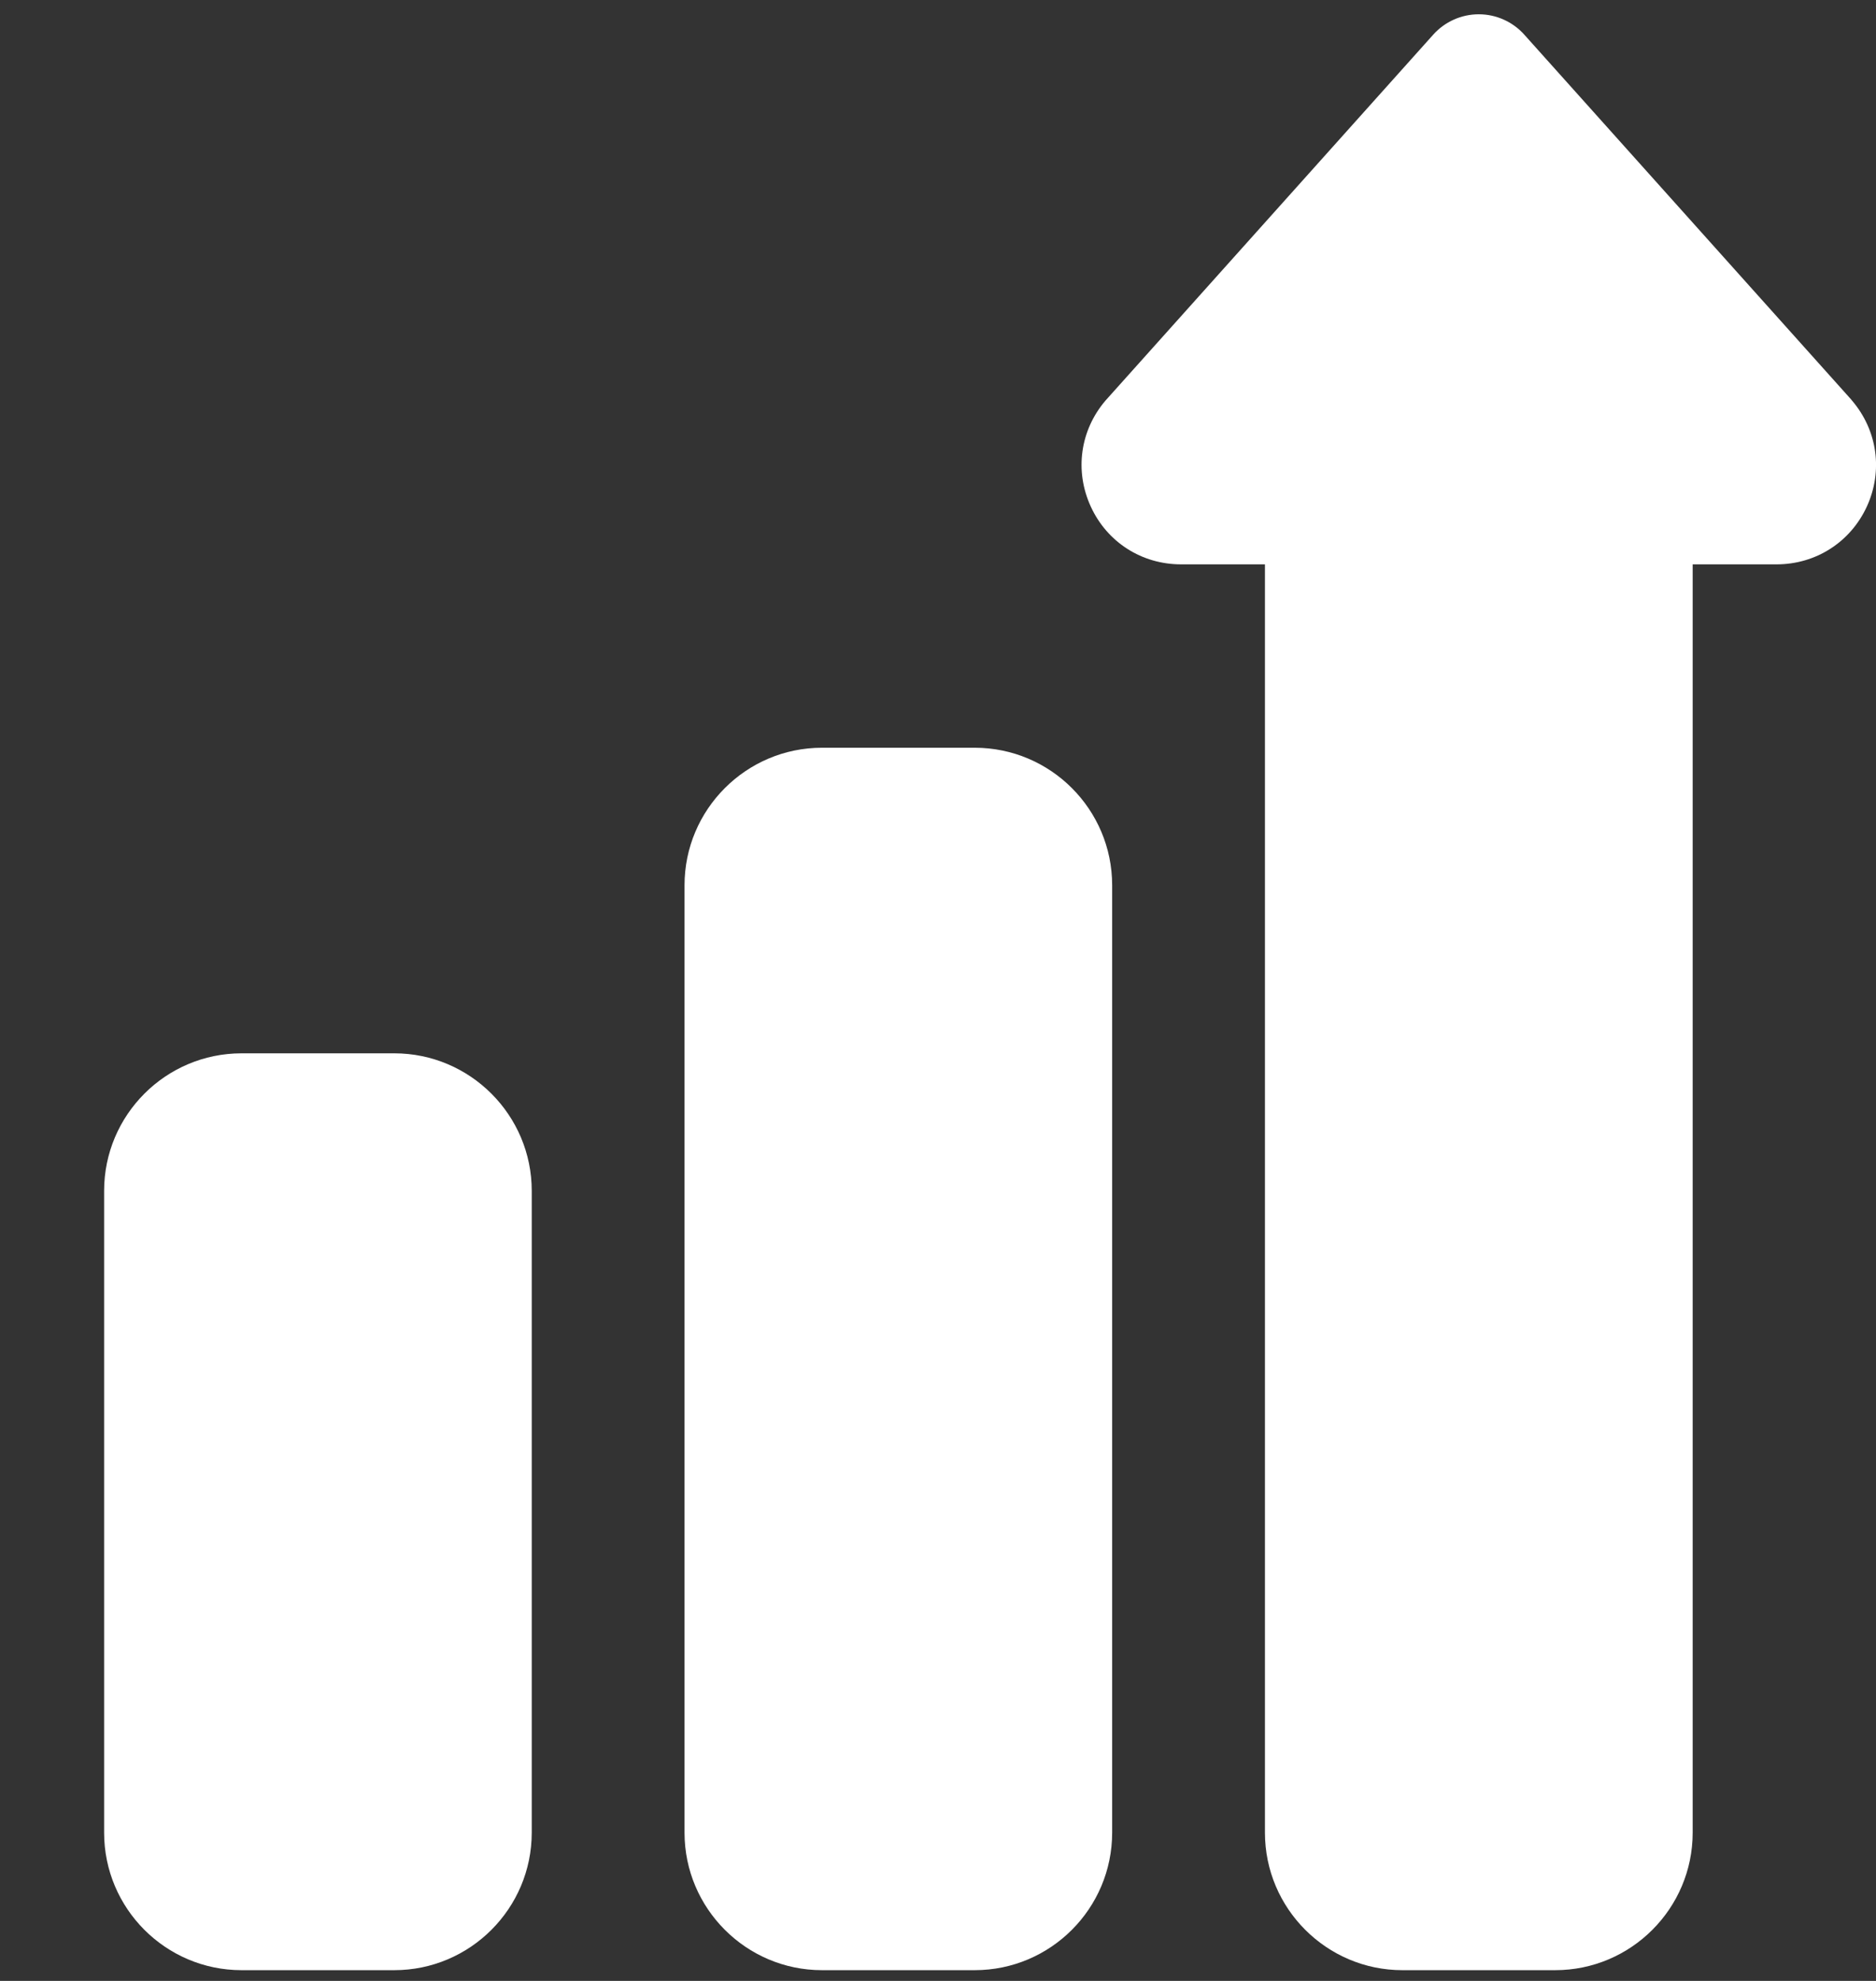 <svg width="18" height="19" viewBox="0 0 18 19" fill="none" xmlns="http://www.w3.org/2000/svg">
<rect x="0" y="0" width="18" height="19" fill="#333333" stroke="none"/>
<path d="M9.352 18.897H7.887C7.16 18.897 6.568 18.305 6.568 17.578V8.491C6.568 7.764 7.16 7.172 7.887 7.172H9.352C10.08 7.172 10.671 7.764 10.671 8.491V17.578C10.671 18.305 10.08 18.897 9.352 18.897Z" fill="white"/>
<path d="M3.783 18.897H2.318C1.59 18.897 0.999 18.305 0.999 17.578V11.422C0.999 10.695 1.59 10.103 2.318 10.103H3.783C4.51 10.103 5.102 10.695 5.102 11.422V17.578C5.102 18.305 4.51 18.897 3.783 18.897Z" fill="white"/>
<path d="M14.922 18.897H13.456C12.729 18.897 12.137 18.305 12.137 17.578V5.413H11.332C10.955 5.413 10.623 5.201 10.466 4.859C10.309 4.517 10.363 4.127 10.608 3.841C10.611 3.838 10.614 3.834 10.617 3.831L13.752 0.332C13.863 0.208 14.022 0.137 14.189 0.137C14.355 0.137 14.514 0.208 14.625 0.332L17.761 3.831C17.764 3.834 17.767 3.838 17.769 3.841C18.014 4.127 18.069 4.517 17.912 4.859C17.754 5.201 17.422 5.413 17.046 5.413H16.241V17.578C16.241 18.305 15.649 18.897 14.922 18.897Z" fill="white"/>
</svg>
